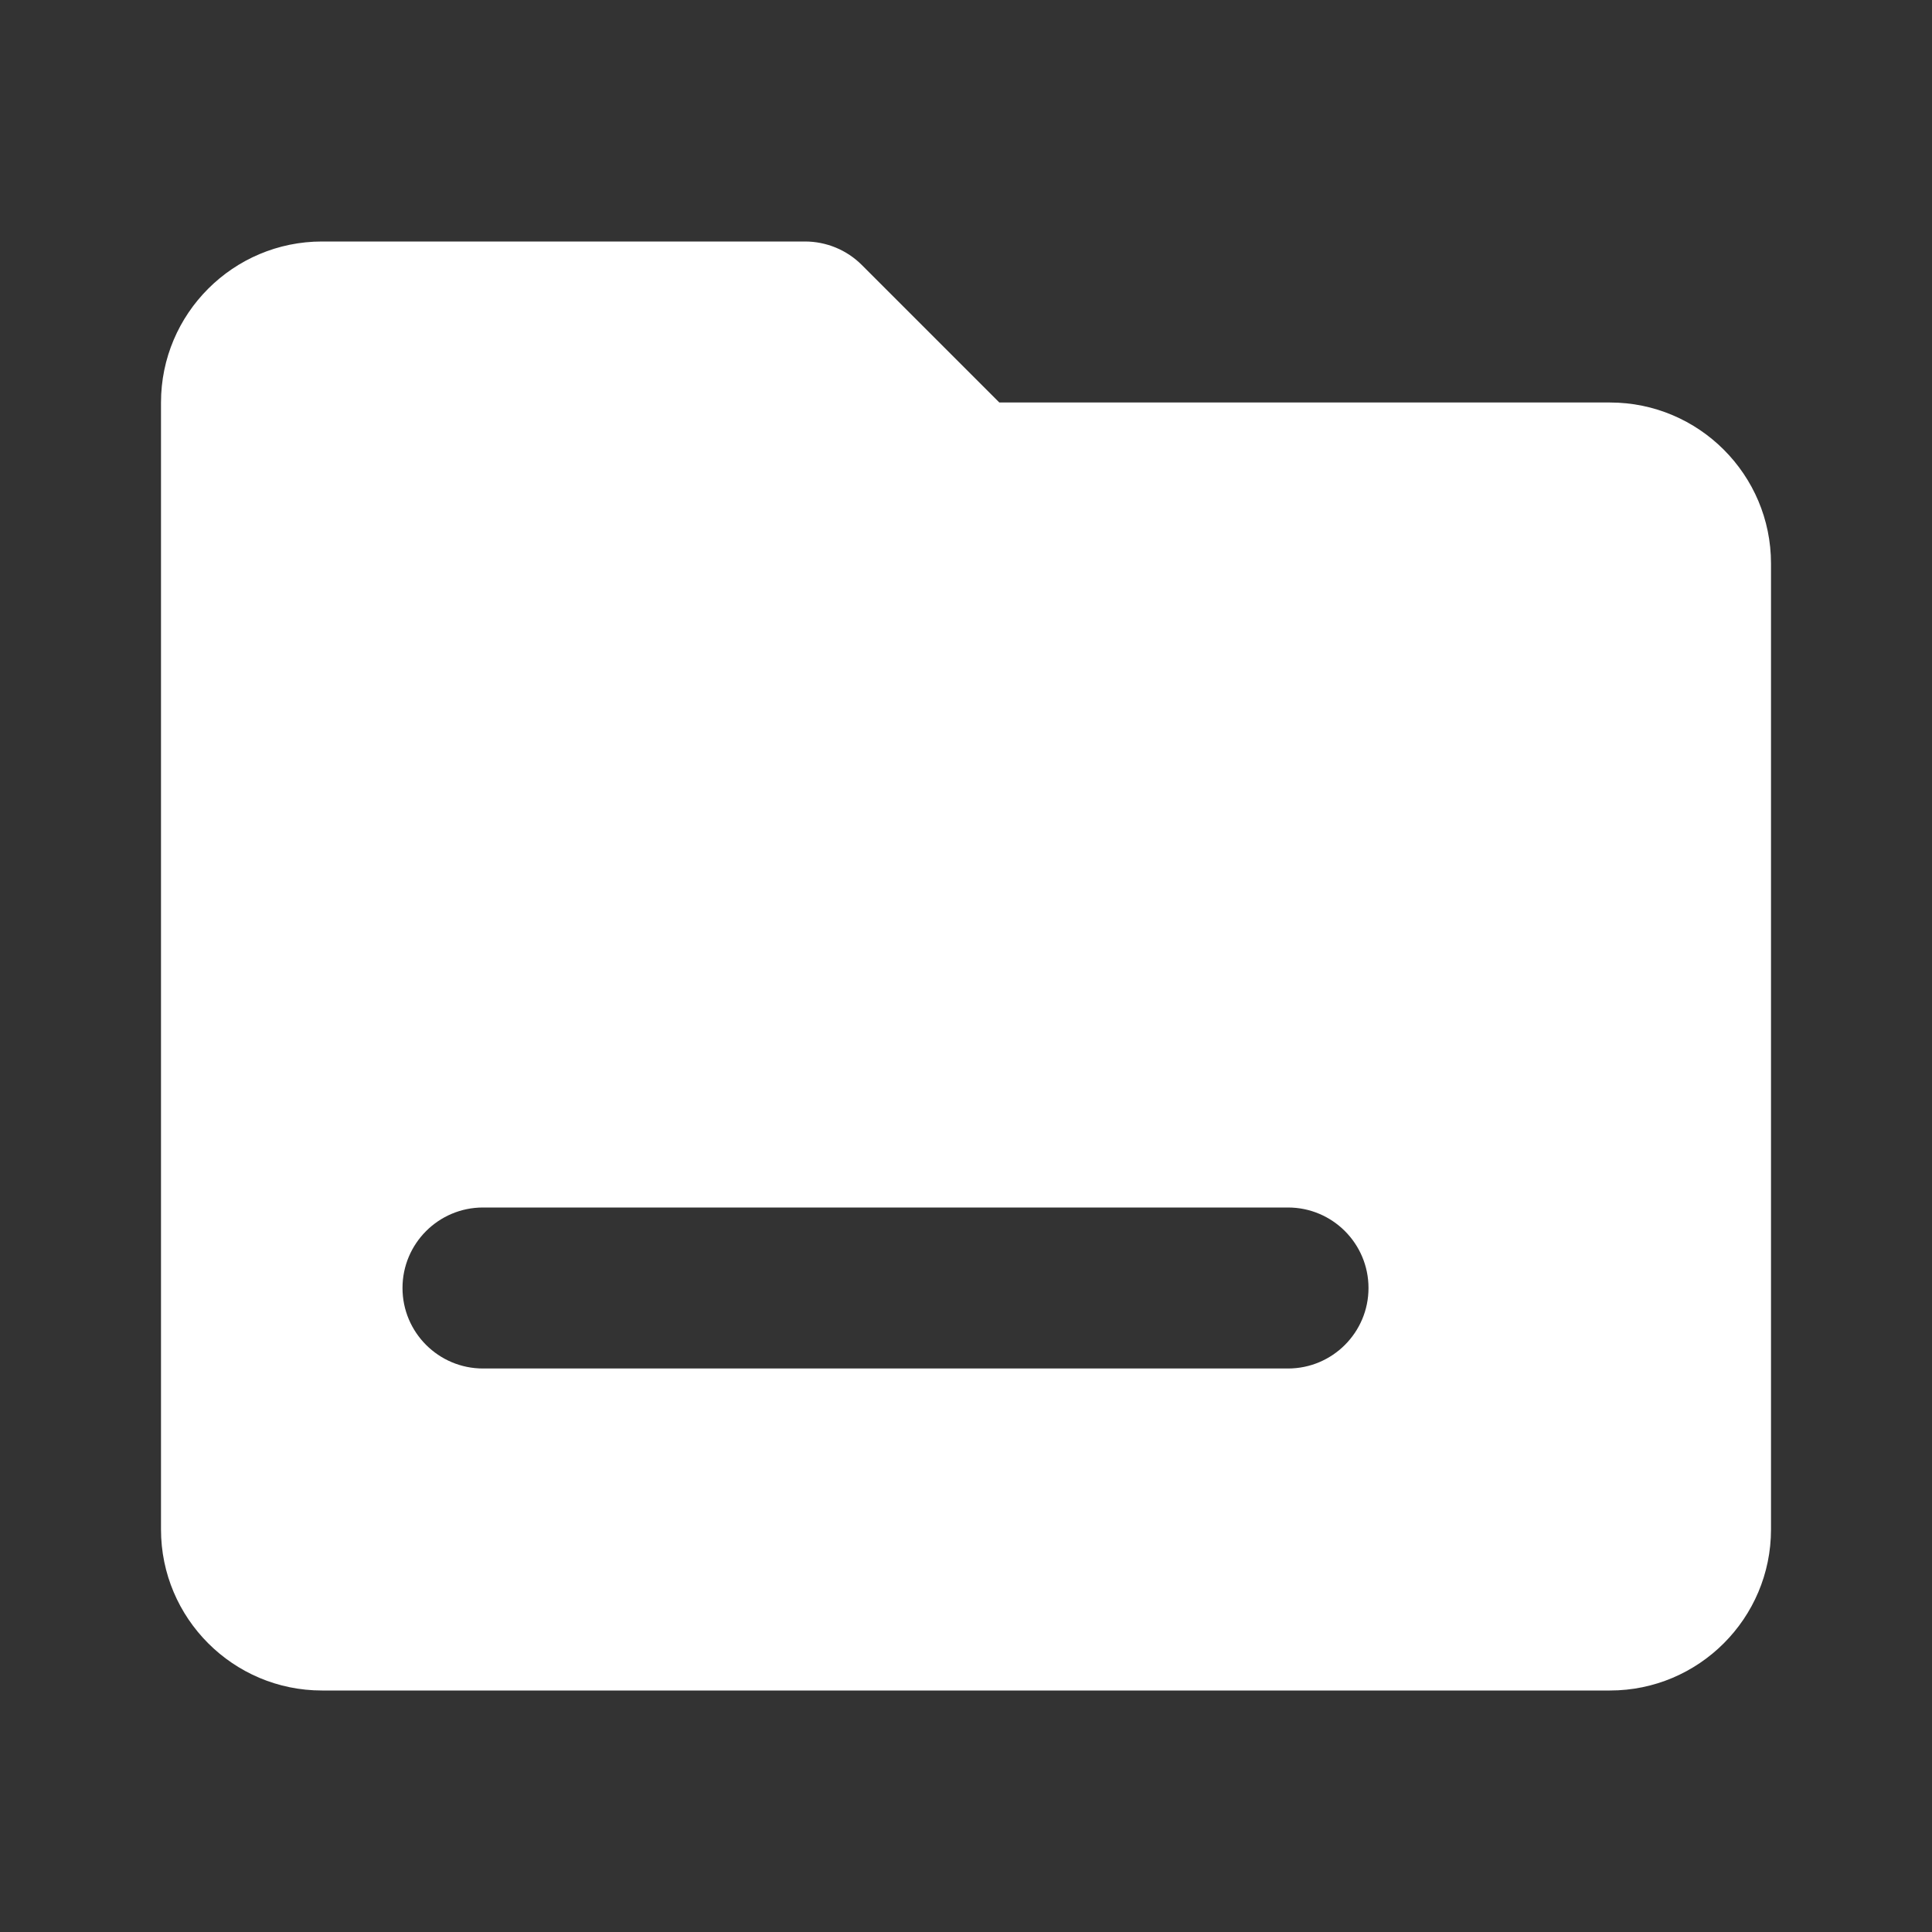 <svg width="24" height="24" viewBox="0 0 24 24" fill="none" xmlns="http://www.w3.org/2000/svg">
<rect x="0" y="0" width="24" height="24" fill="#333333" stroke="none"/>
<path fill-rule="evenodd" clip-rule="evenodd" d="M12.414 5H20C21.103 5 22 5.897 22 7V19C22 20.103 21.103 21 20 21H4C2.897 21 2 20.103 2 19V5C2 3.897 2.897 3 4 3H10C10.265 3 10.52 3.105 10.707 3.293L12.414 5ZM6 15C5.448 15 5 15.448 5 16C5 16.552 5.448 17 6 17H16C16.552 17 17 16.552 17 16C17 15.448 16.552 15 16 15H6Z" fill="white"/>
</svg>
